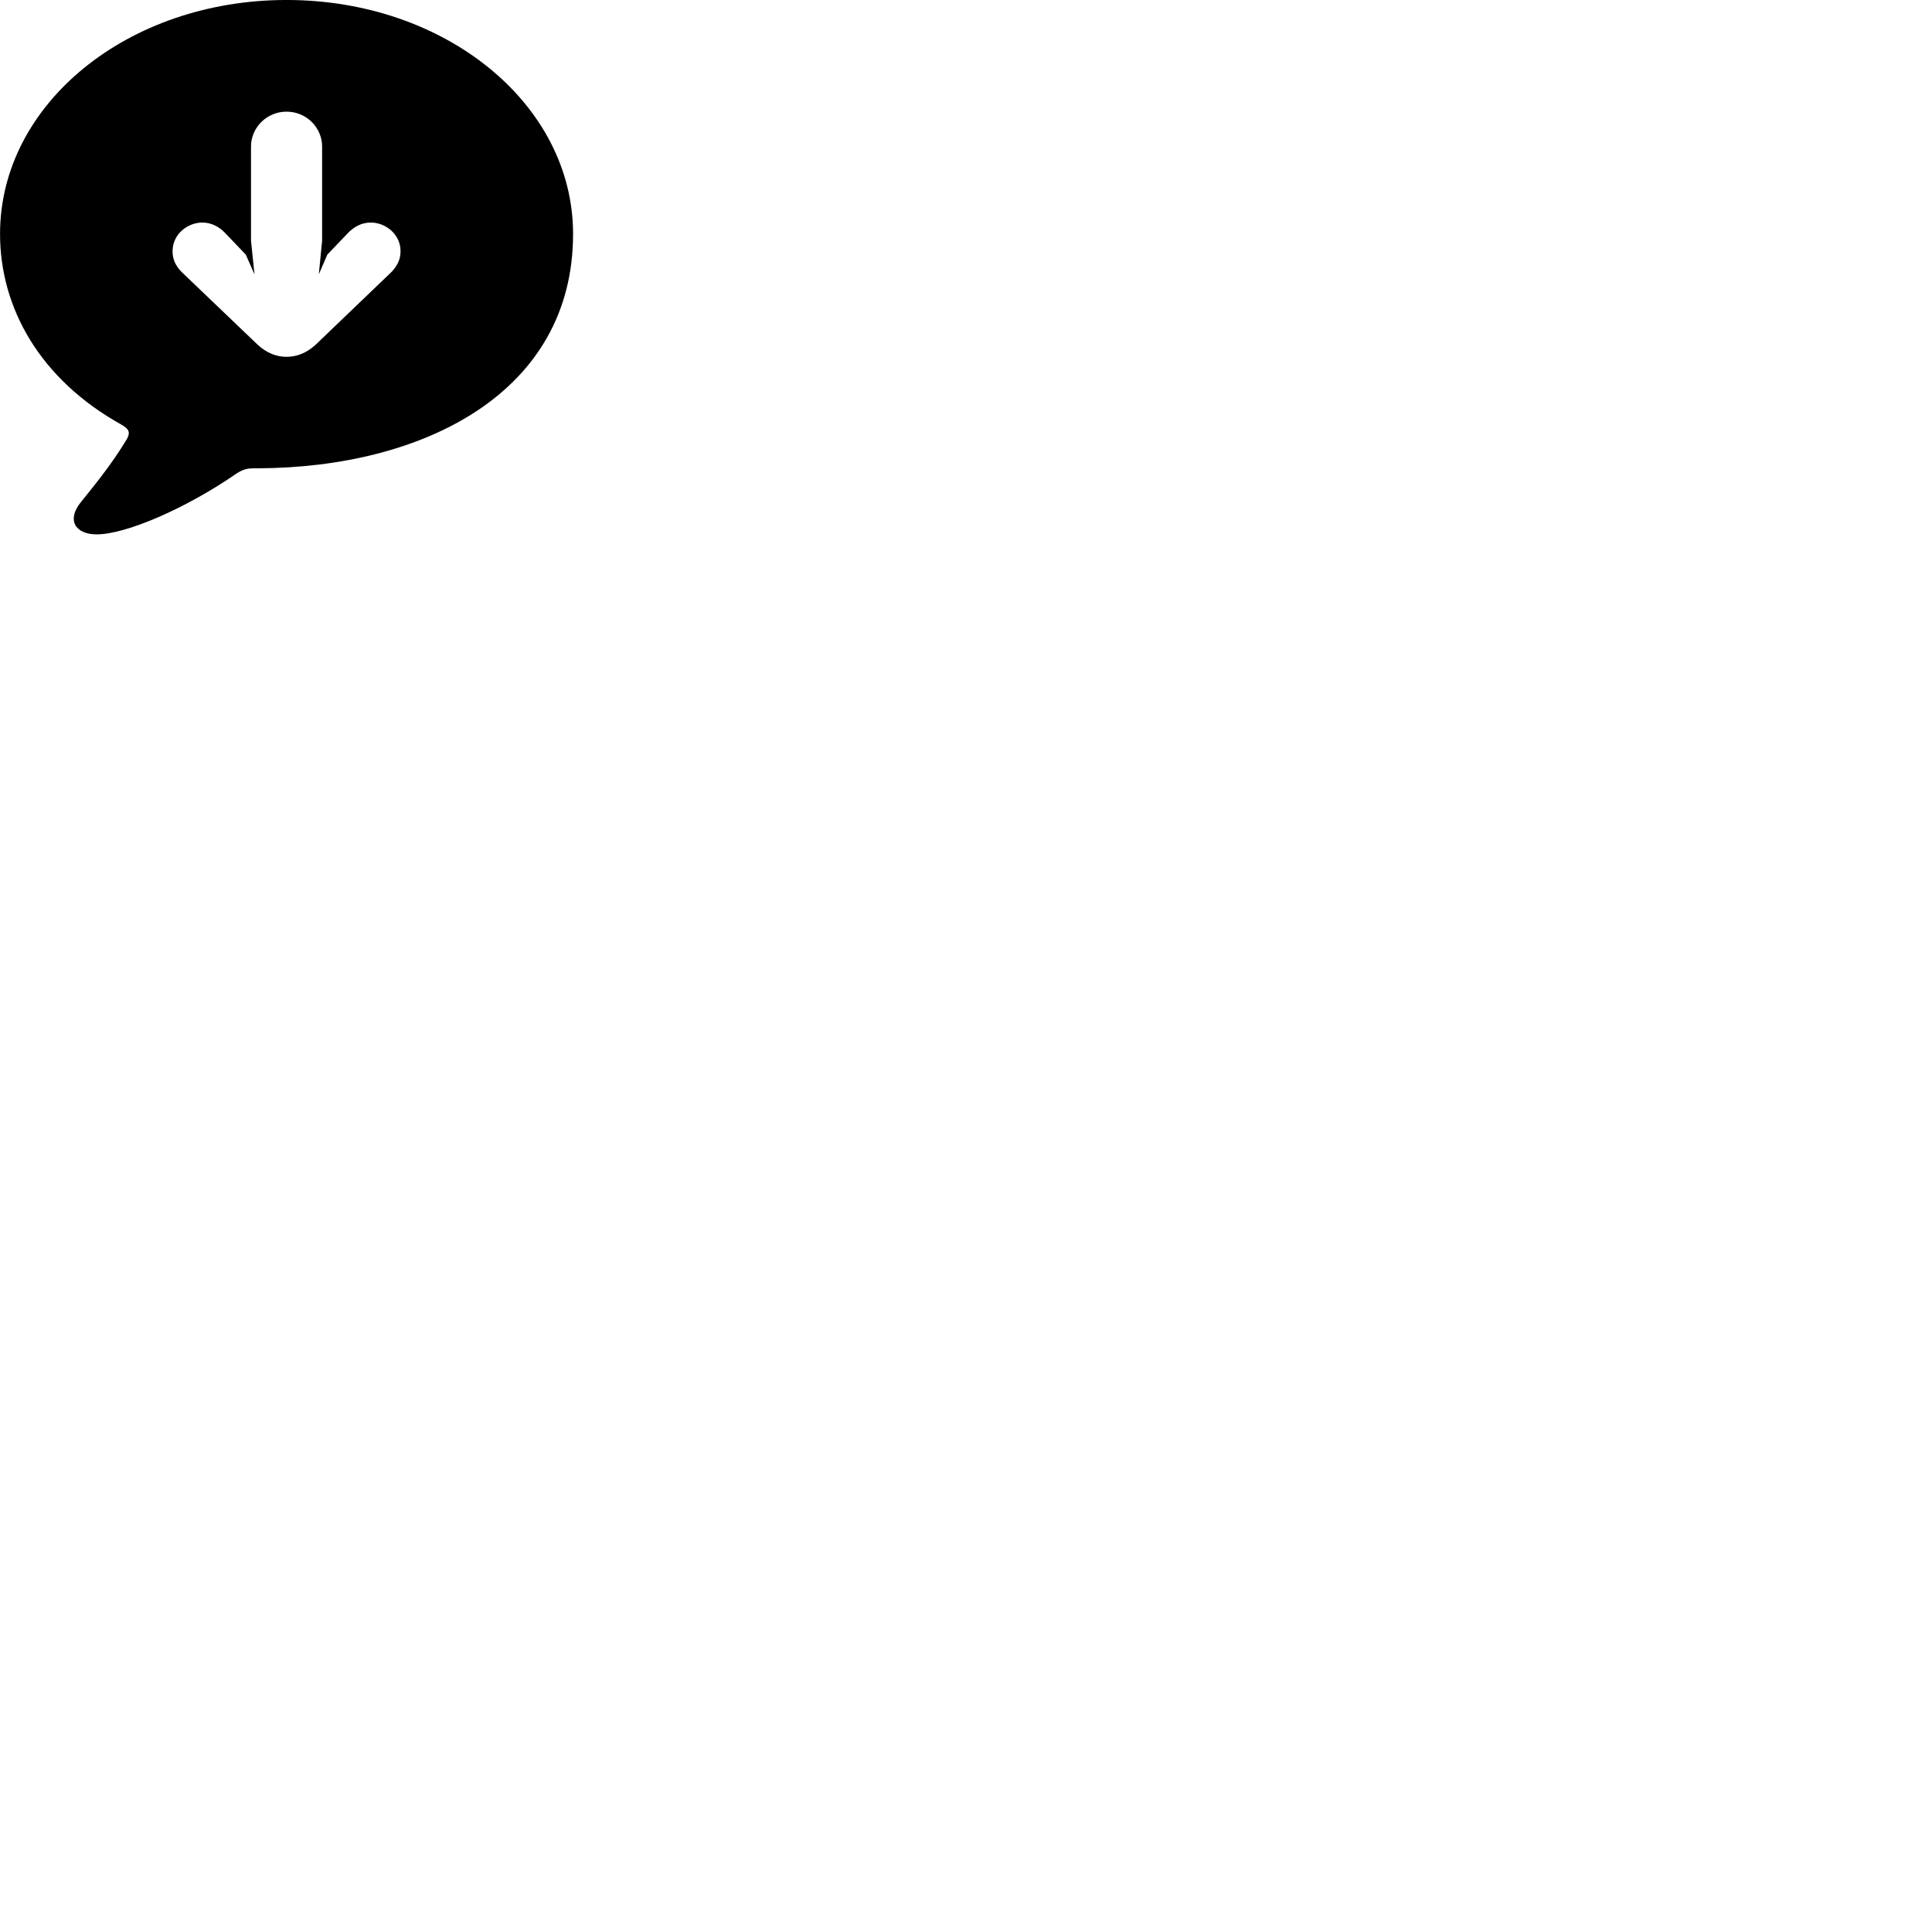 
        <svg xmlns="http://www.w3.org/2000/svg" viewBox="0 0 100 100">
            <path d="M5.002 27.659C6.512 27.659 9.632 26.319 12.272 24.489C12.612 24.279 12.842 24.239 13.132 24.239H13.382C21.902 24.199 29.662 20.339 29.662 12.109C29.662 5.389 23.062 -0.001 14.832 -0.001C6.602 -0.001 0.002 5.389 0.002 12.109C0.002 15.949 2.082 19.649 6.302 21.989C6.682 22.209 6.752 22.379 6.572 22.719C5.752 24.089 4.732 25.309 4.202 25.969C3.422 26.919 3.902 27.659 5.002 27.659ZM14.832 18.469C14.332 18.469 13.812 18.289 13.322 17.829L9.402 14.079C9.102 13.769 8.932 13.449 8.932 12.999C8.932 12.119 9.712 11.519 10.472 11.519C10.932 11.519 11.332 11.729 11.632 12.039L12.722 13.179L13.172 14.199L12.992 12.459V7.579C12.992 6.609 13.802 5.779 14.832 5.779C15.862 5.779 16.672 6.609 16.672 7.579V12.459L16.502 14.199L16.942 13.179L18.032 12.039C18.342 11.729 18.722 11.519 19.192 11.519C19.952 11.519 20.732 12.119 20.732 12.999C20.732 13.449 20.552 13.769 20.262 14.079L16.352 17.829C15.852 18.289 15.342 18.469 14.832 18.469Z" />
        </svg>
    